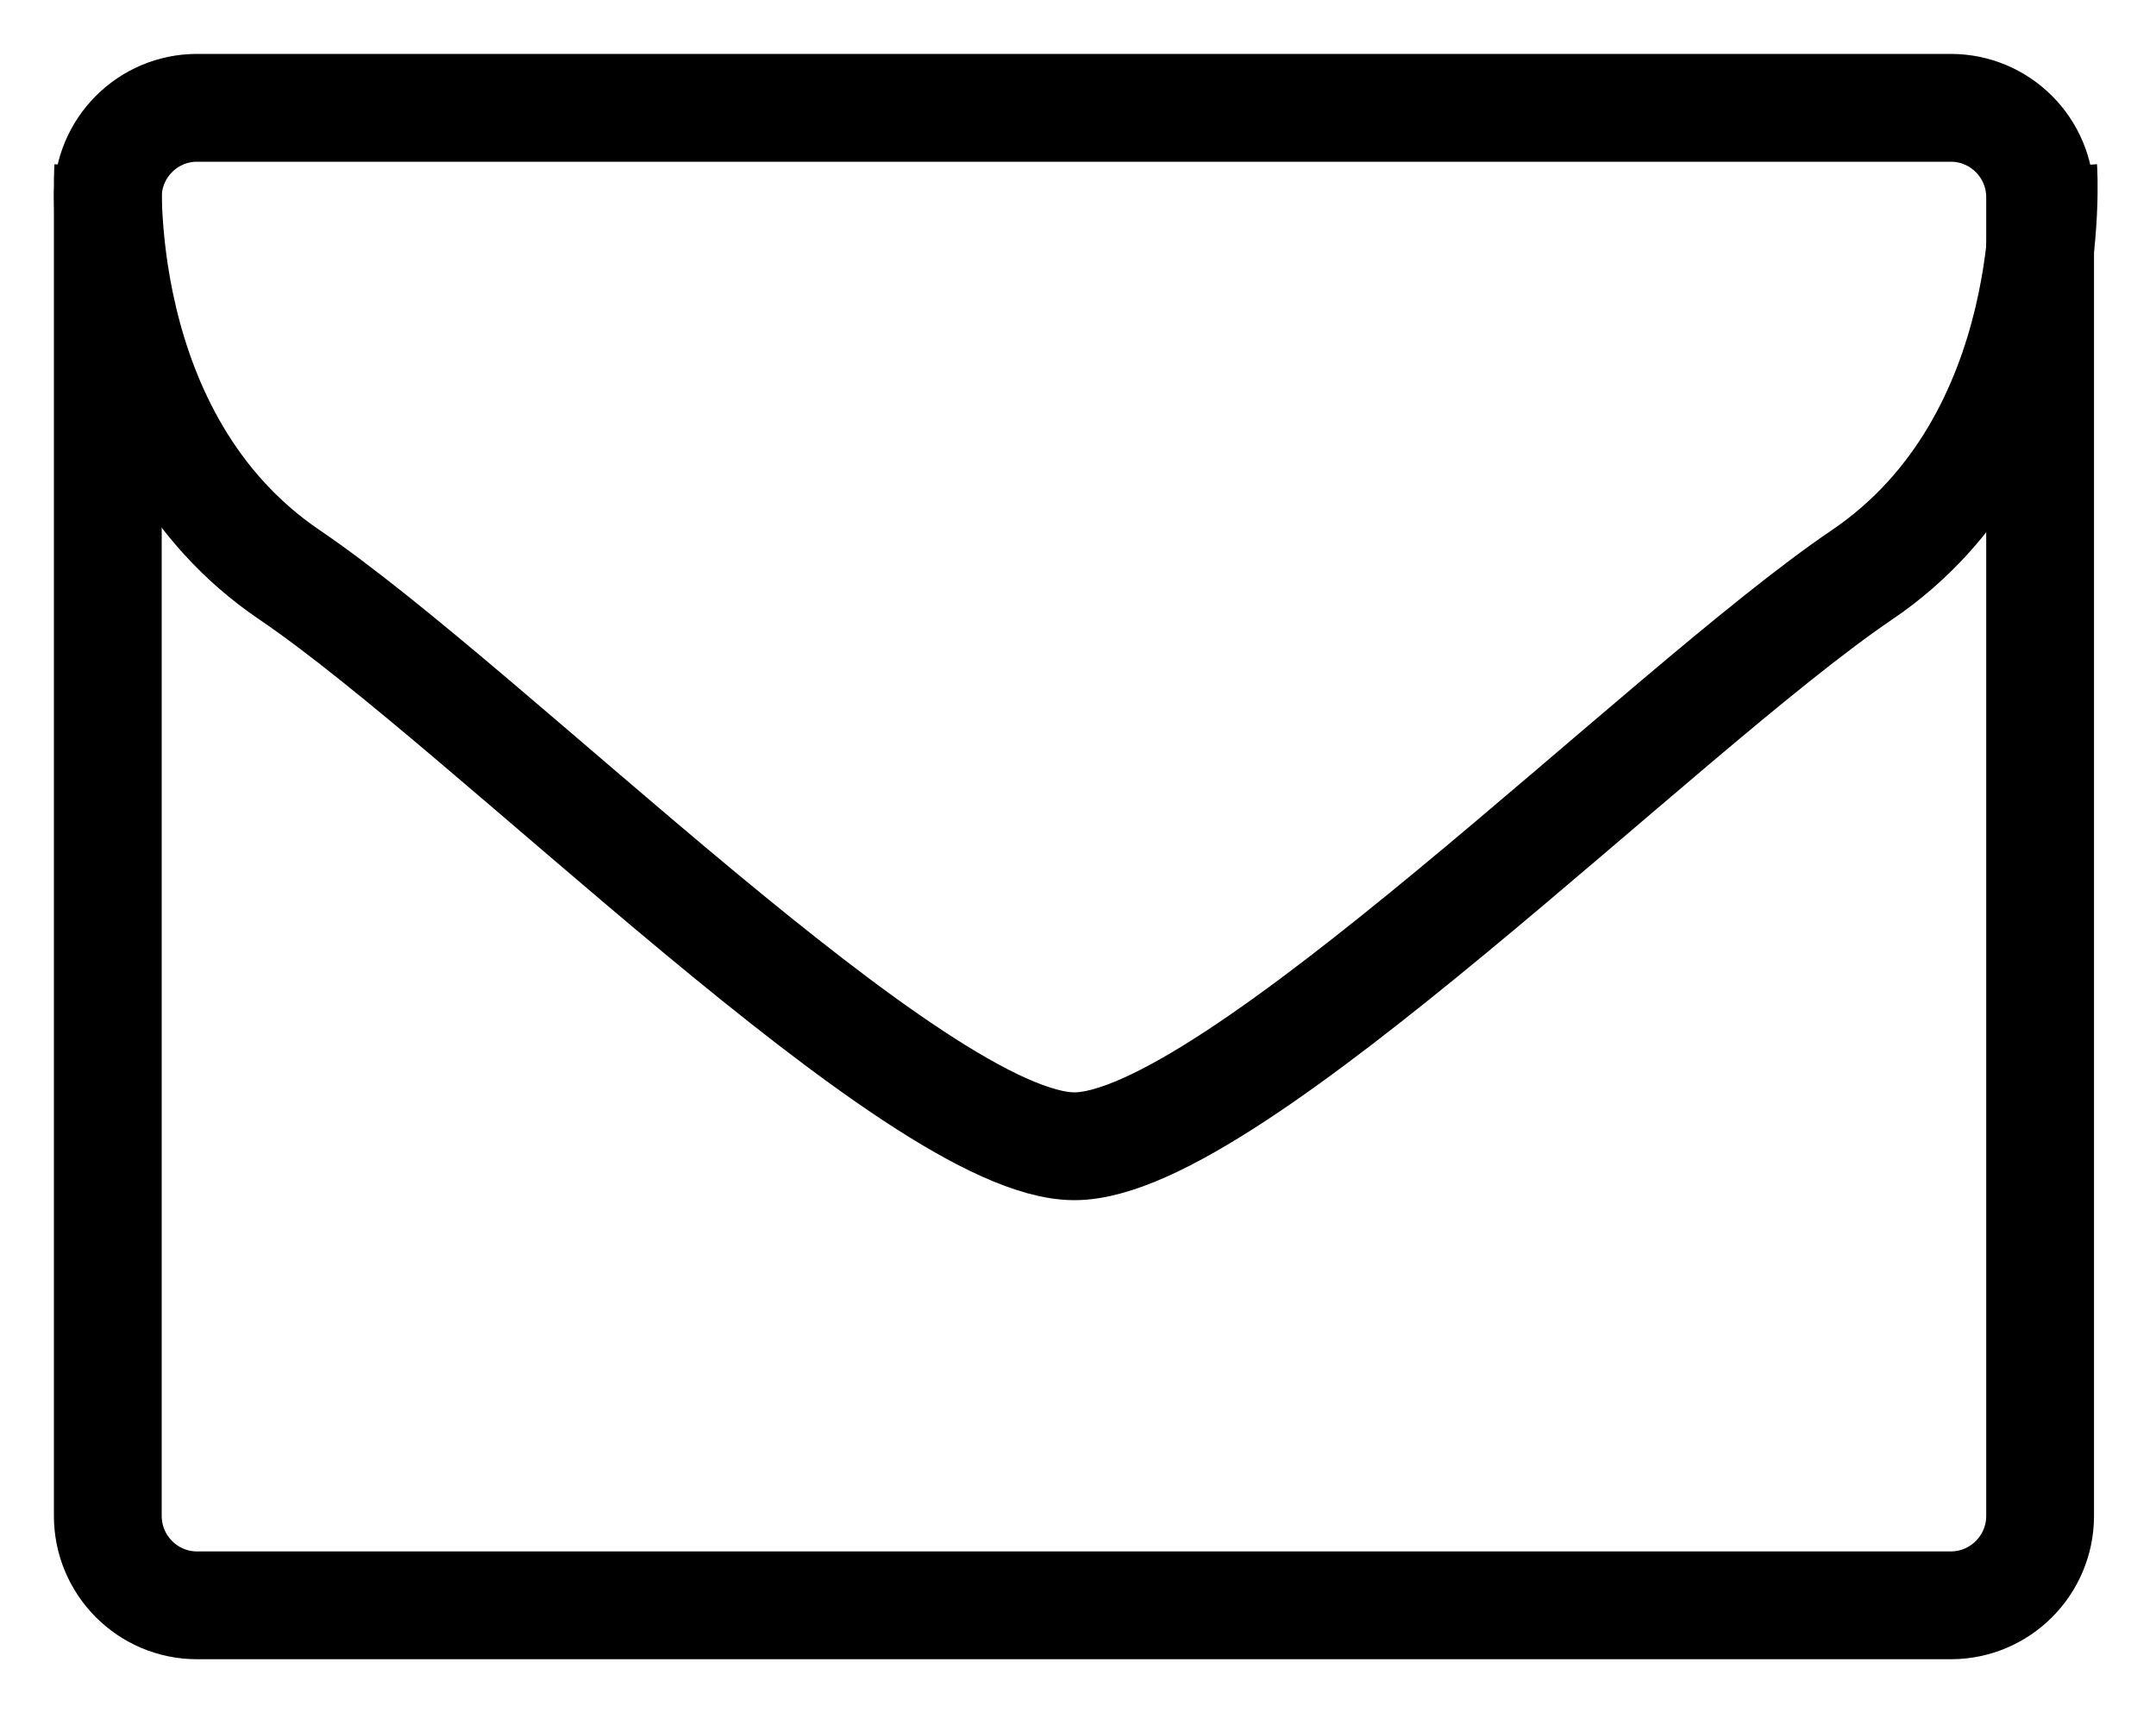 <?xml version="1.0" encoding="UTF-8"?>
<svg width="20px" height="16px" viewBox="0 0 20 16" version="1.1" xmlns="http://www.w3.org/2000/svg" xmlns:xlink="http://www.w3.org/1999/xlink">
    <!-- Generator: Sketch 46.2 (44496) - http://www.bohemiancoding.com/sketch -->
    <title>Group Copy</title>
    <desc>Created with Sketch.</desc>
    <defs></defs>
    <g id="Visual" stroke="none" stroke-width="1" fill="none" fill-rule="evenodd">
        <g id="About-me" transform="translate(-676, -263)" stroke="#000000">
            <g id="Group-Copy" transform="translate(677, 264)">
                <path d="M17.925,13.06 C17.925,13.518 17.554,13.89 17.096,13.89 L0.828,13.89 C0.371,13.89 0,13.518 0,13.06 L0,0.83 C0,0.372 0.371,0 0.828,0 L17.096,0 C17.554,0 17.925,0.372 17.925,0.83 L17.925,13.06 Z" id="Shape-Copy"></path>
                <path d="M17.954,0.558 C17.954,0.558 18.13,3.074 16.272,4.332 C14.414,5.591 10.423,9.632 8.967,9.632 C7.511,9.632 3.544,5.591 1.686,4.332 C-0.171,3.074 0.004,0.558 0.004,0.558" id="Shape-Copy-2" stroke-linejoin="round"></path>
            </g>
        </g>
    </g>
</svg>